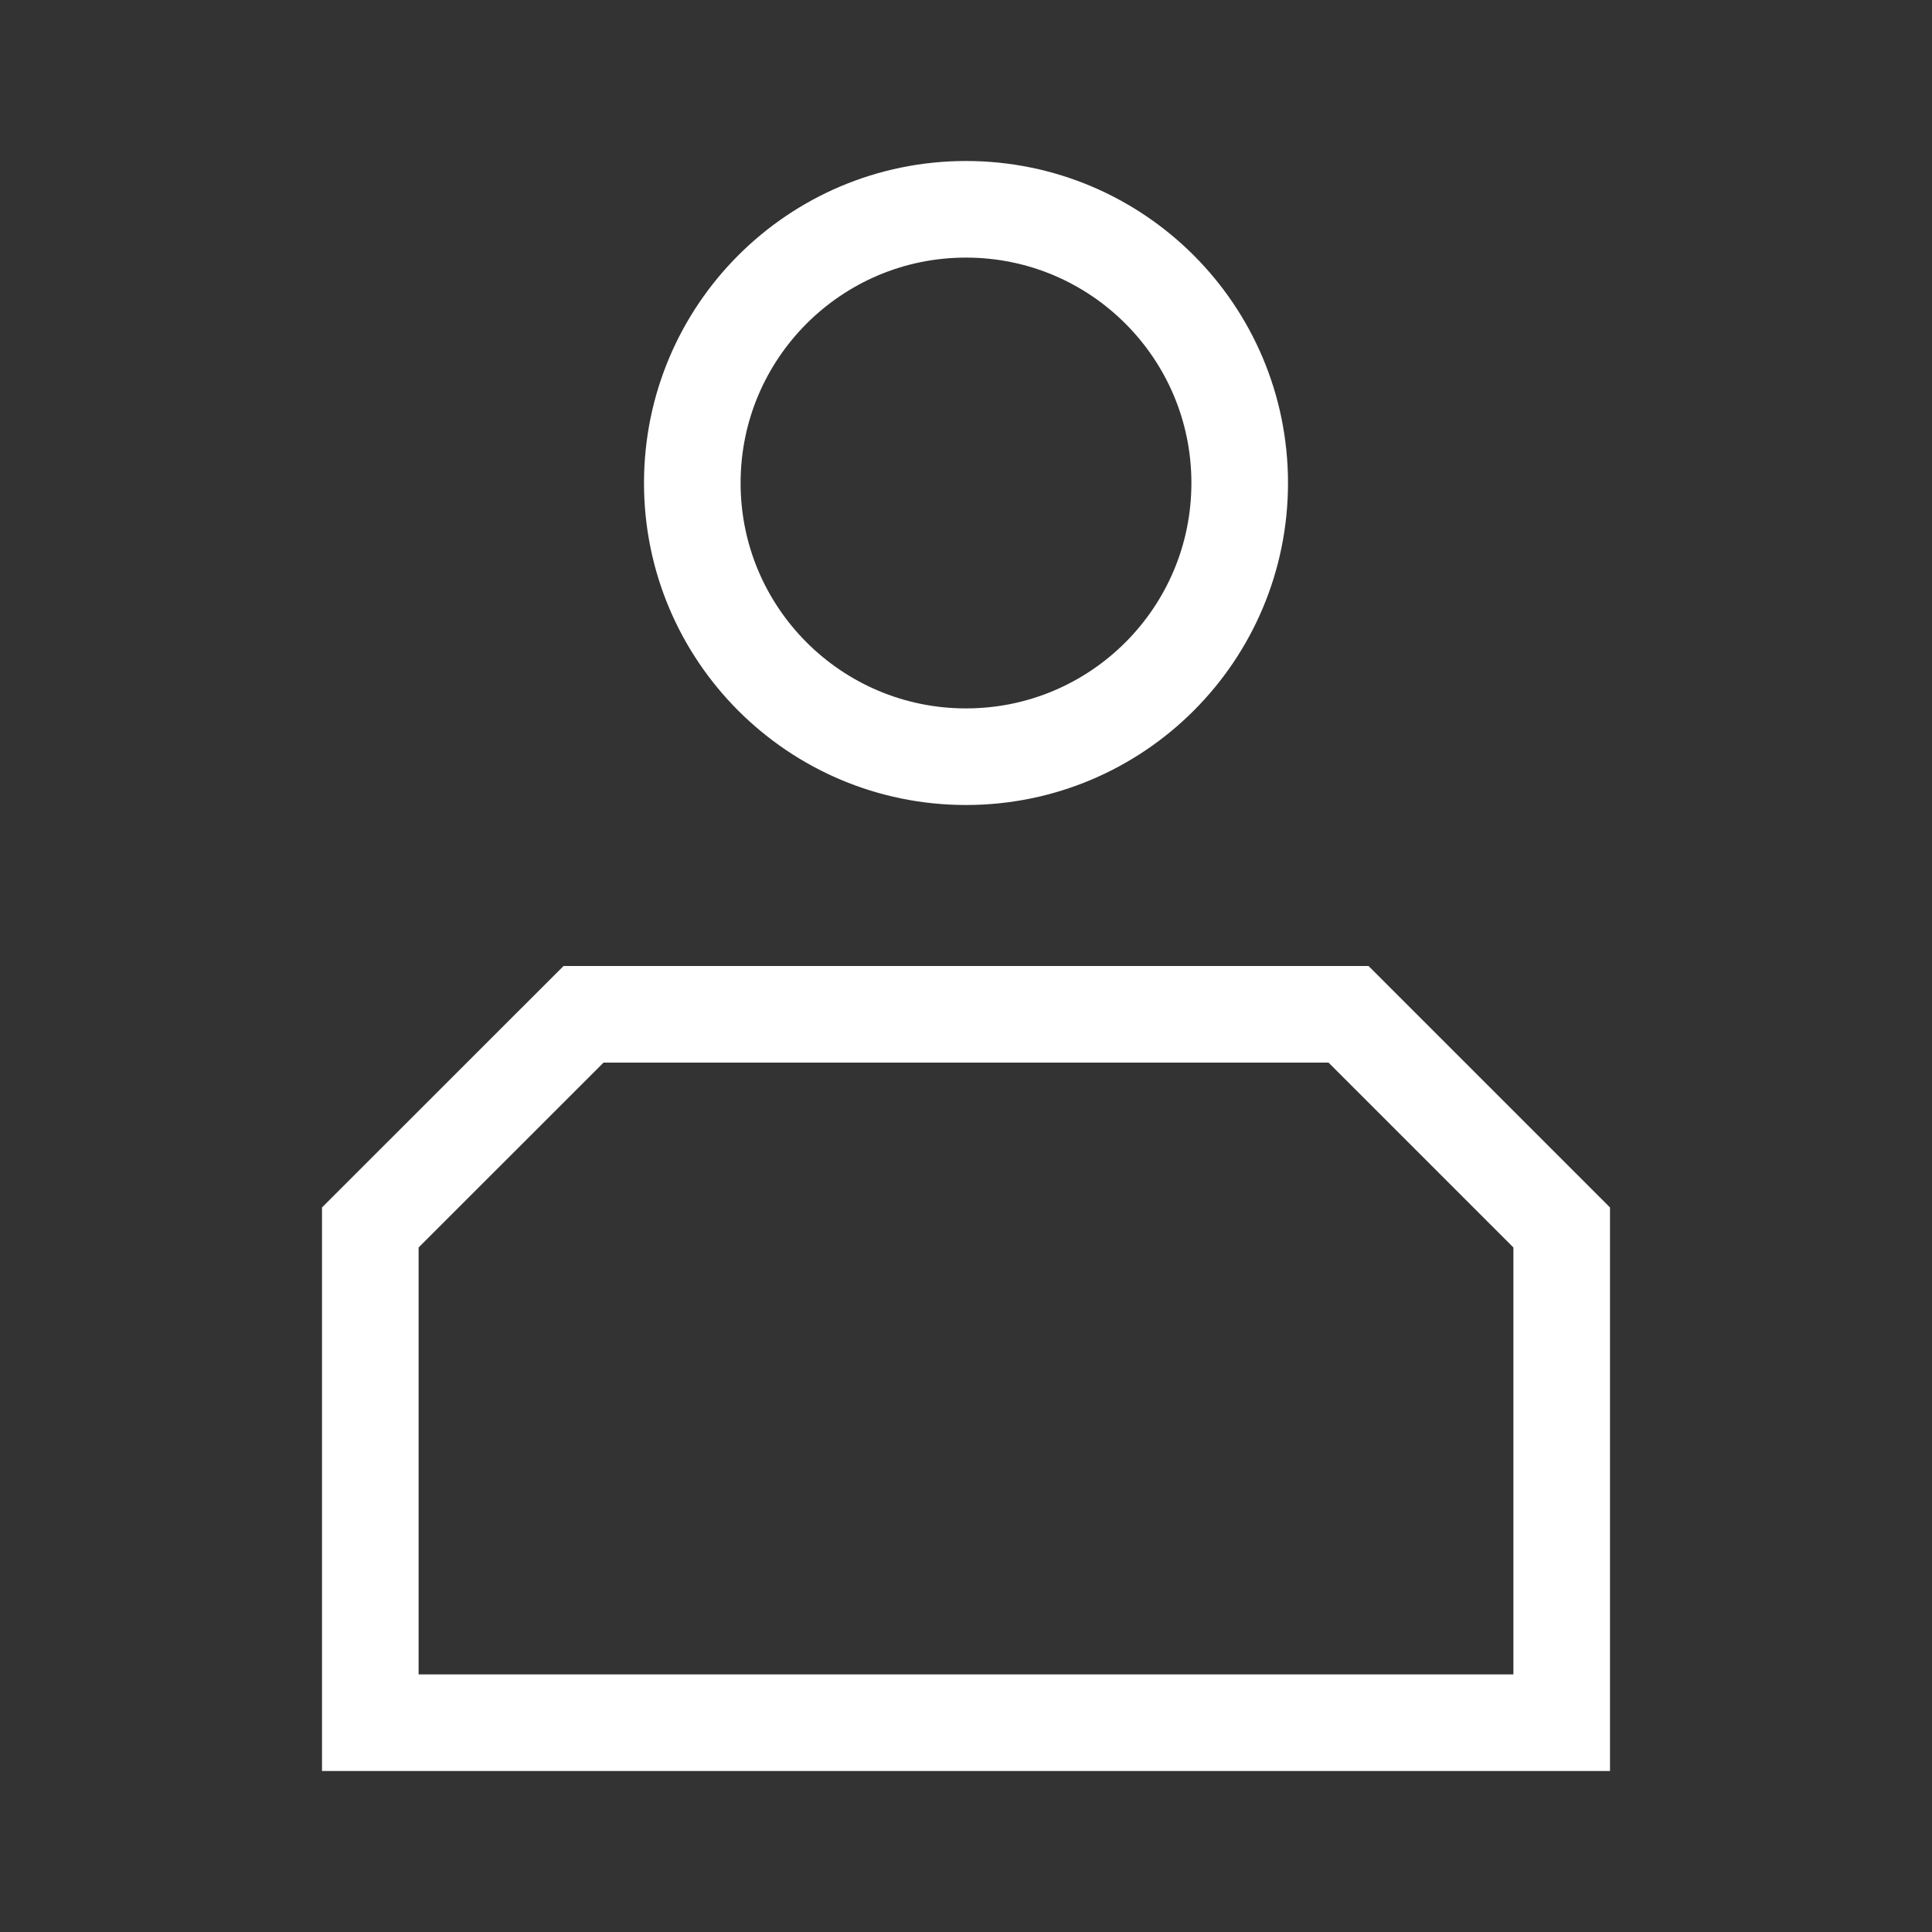 <svg width="24" height="24" viewBox="0 0 24 24" fill="none" xmlns="http://www.w3.org/2000/svg">
<rect x="0" y="0" width="24" height="24" fill="#333333" stroke="none"/>
<path d="M4.6 21.4V15.248L7.249 12.6H16.752L19.4 15.248V21.4H4.6Z" stroke="white" stroke-width="1.2"/>
<path d="M15.4 6C15.4 7.878 13.878 9.4 12 9.4C10.122 9.4 8.6 7.878 8.6 6C8.6 4.122 10.122 2.6 12 2.6C13.878 2.6 15.4 4.122 15.4 6Z" stroke="white" stroke-width="1.2" stroke-miterlimit="10"/>
</svg>
